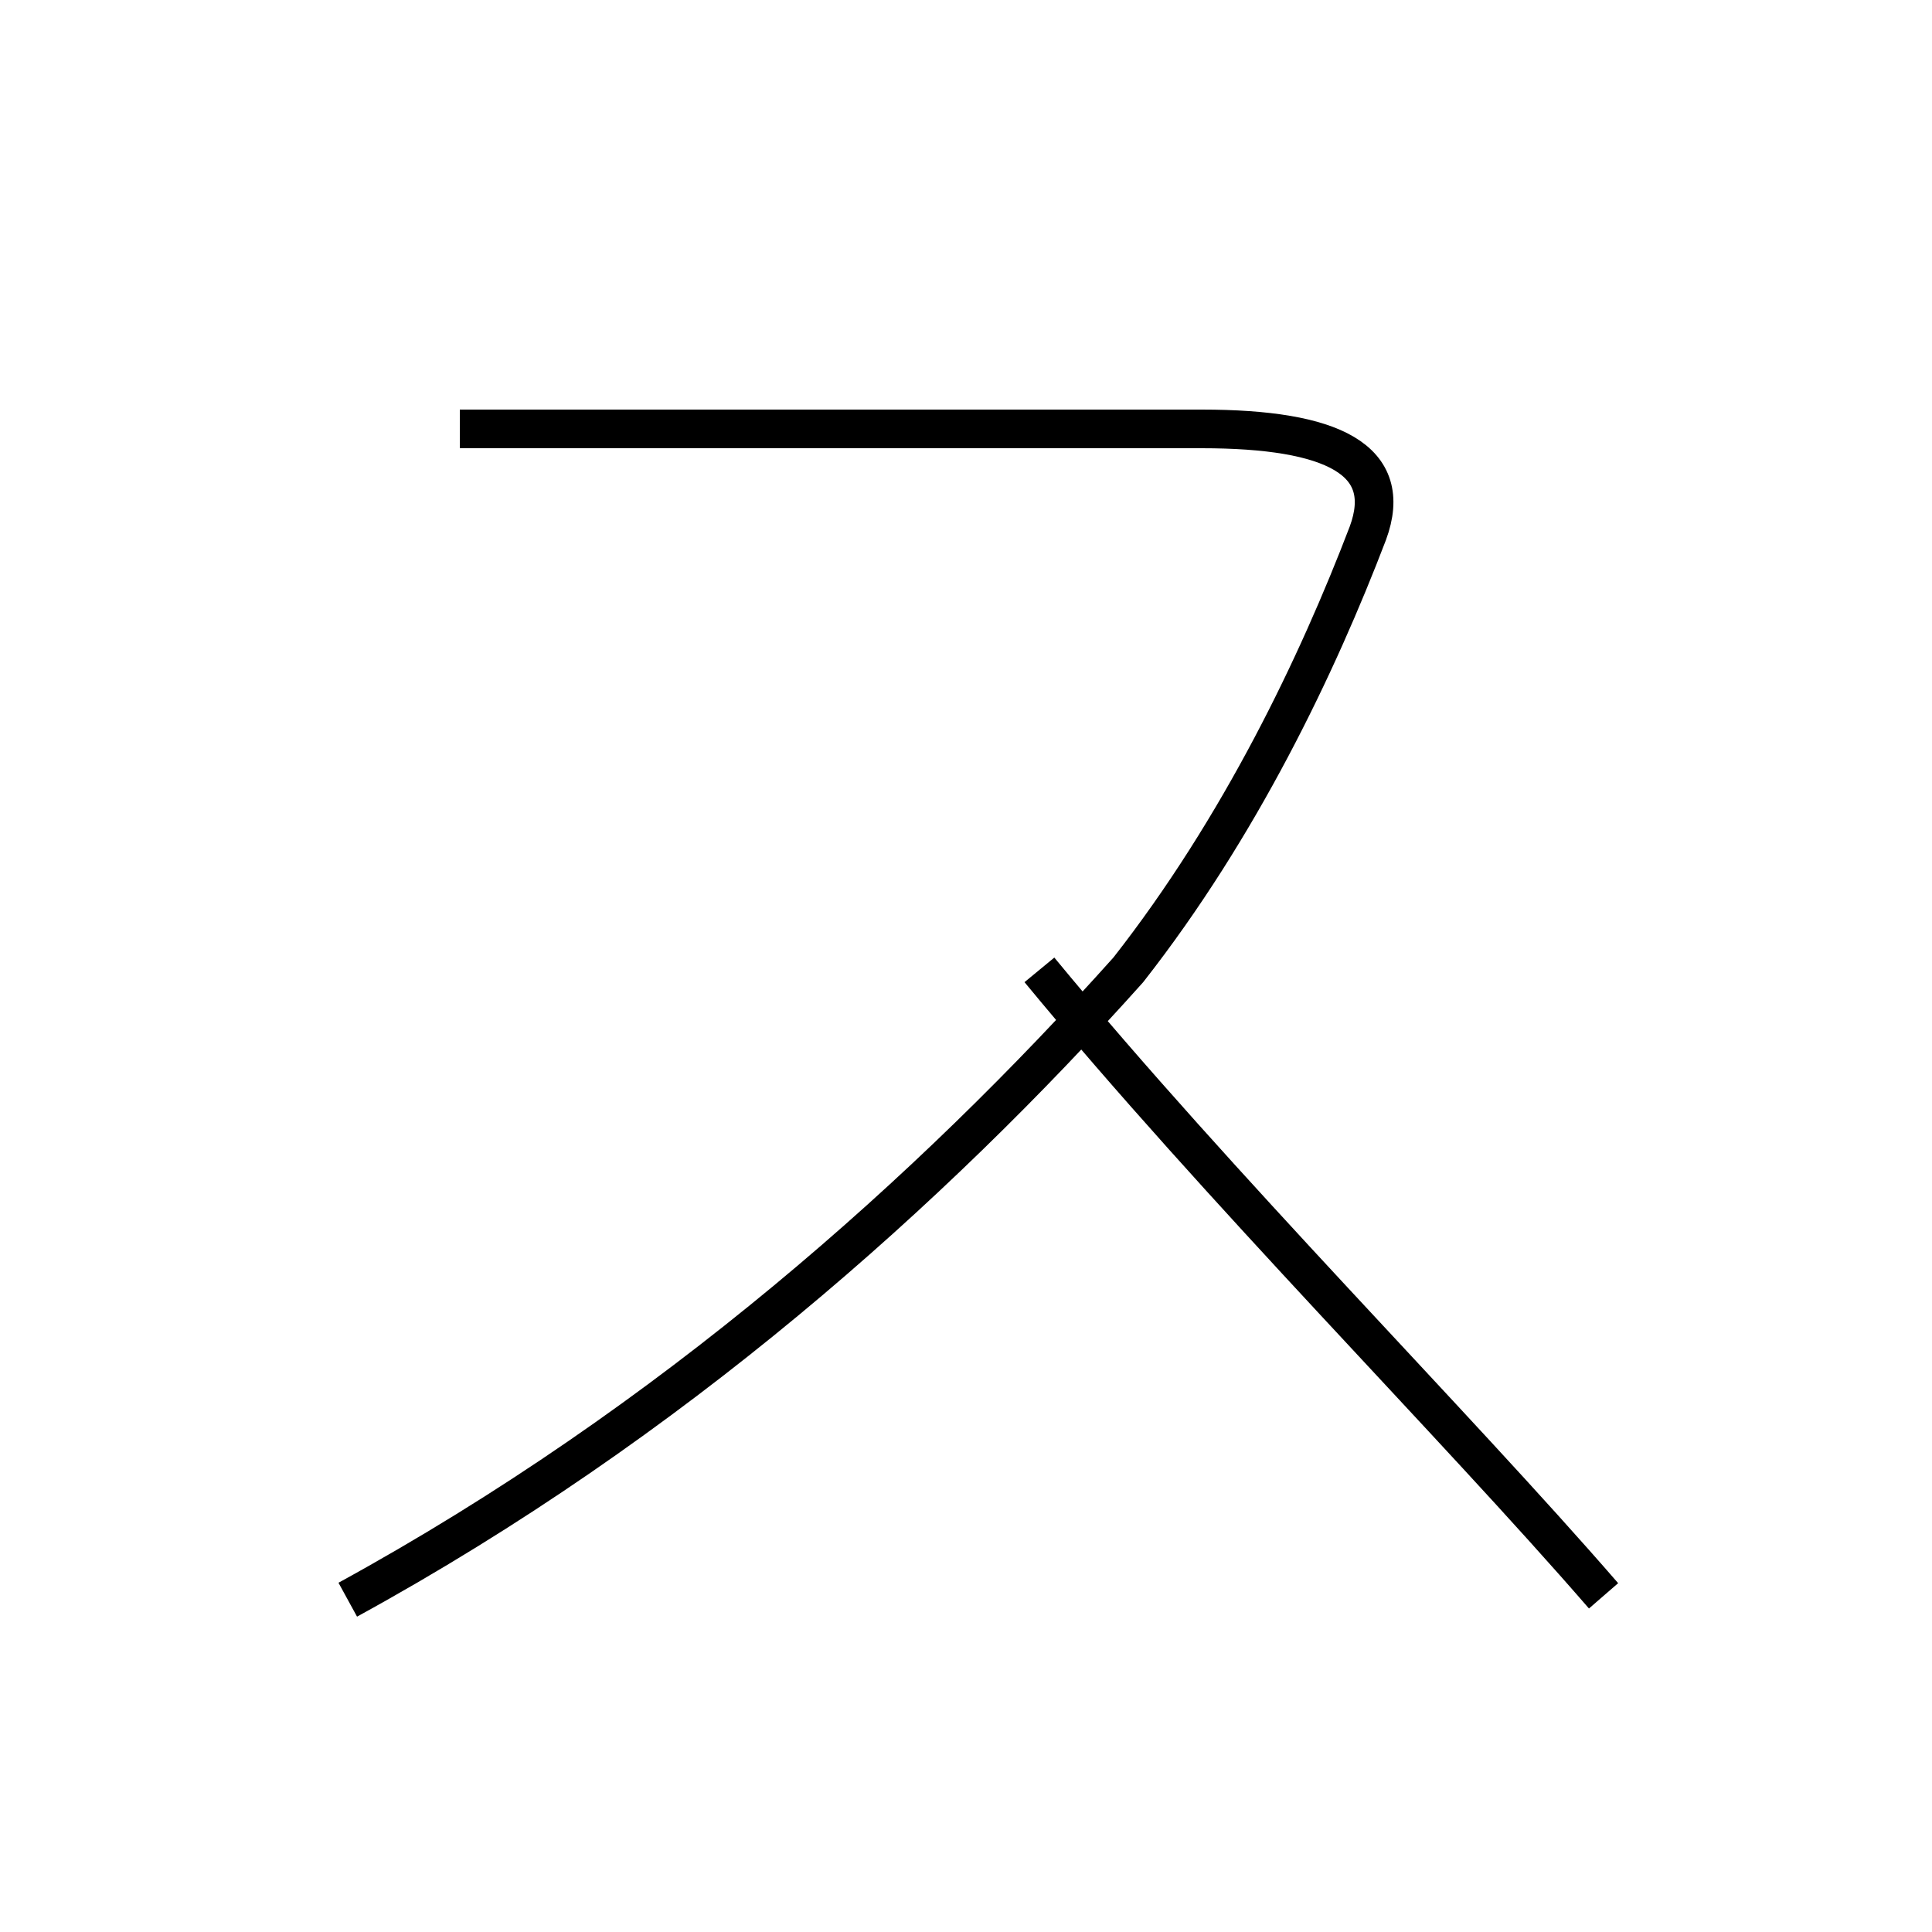 <?xml version='1.0' encoding='utf8'?>
<svg viewBox="0.0 -44.0 50.0 50.0" version="1.1" xmlns="http://www.w3.org/2000/svg">
<rect x="0.0" y="-44.0" width="50.0" height="50.0" fill="#808080" stroke="none"/>
<rect x="-1000" y="-1000" width="2000" height="2000" stroke="white" fill="white"/>
<g style="fill:none; stroke:#000000;  stroke-width:1">
<path d="M 9.0 2.6 C 17.4 7.2 24.1 13.2 29.2 18.9 C 32.1 22.6 34.1 26.8 35.4 30.2 C 36.1 32.1 34.5 32.9 31.1 32.9 L 11.9 32.9 M 41.5 2.7 C 37.6 7.2 31.6 13.2 26.9 18.9" transform="scale(1, -1)" />
</g>
</svg>